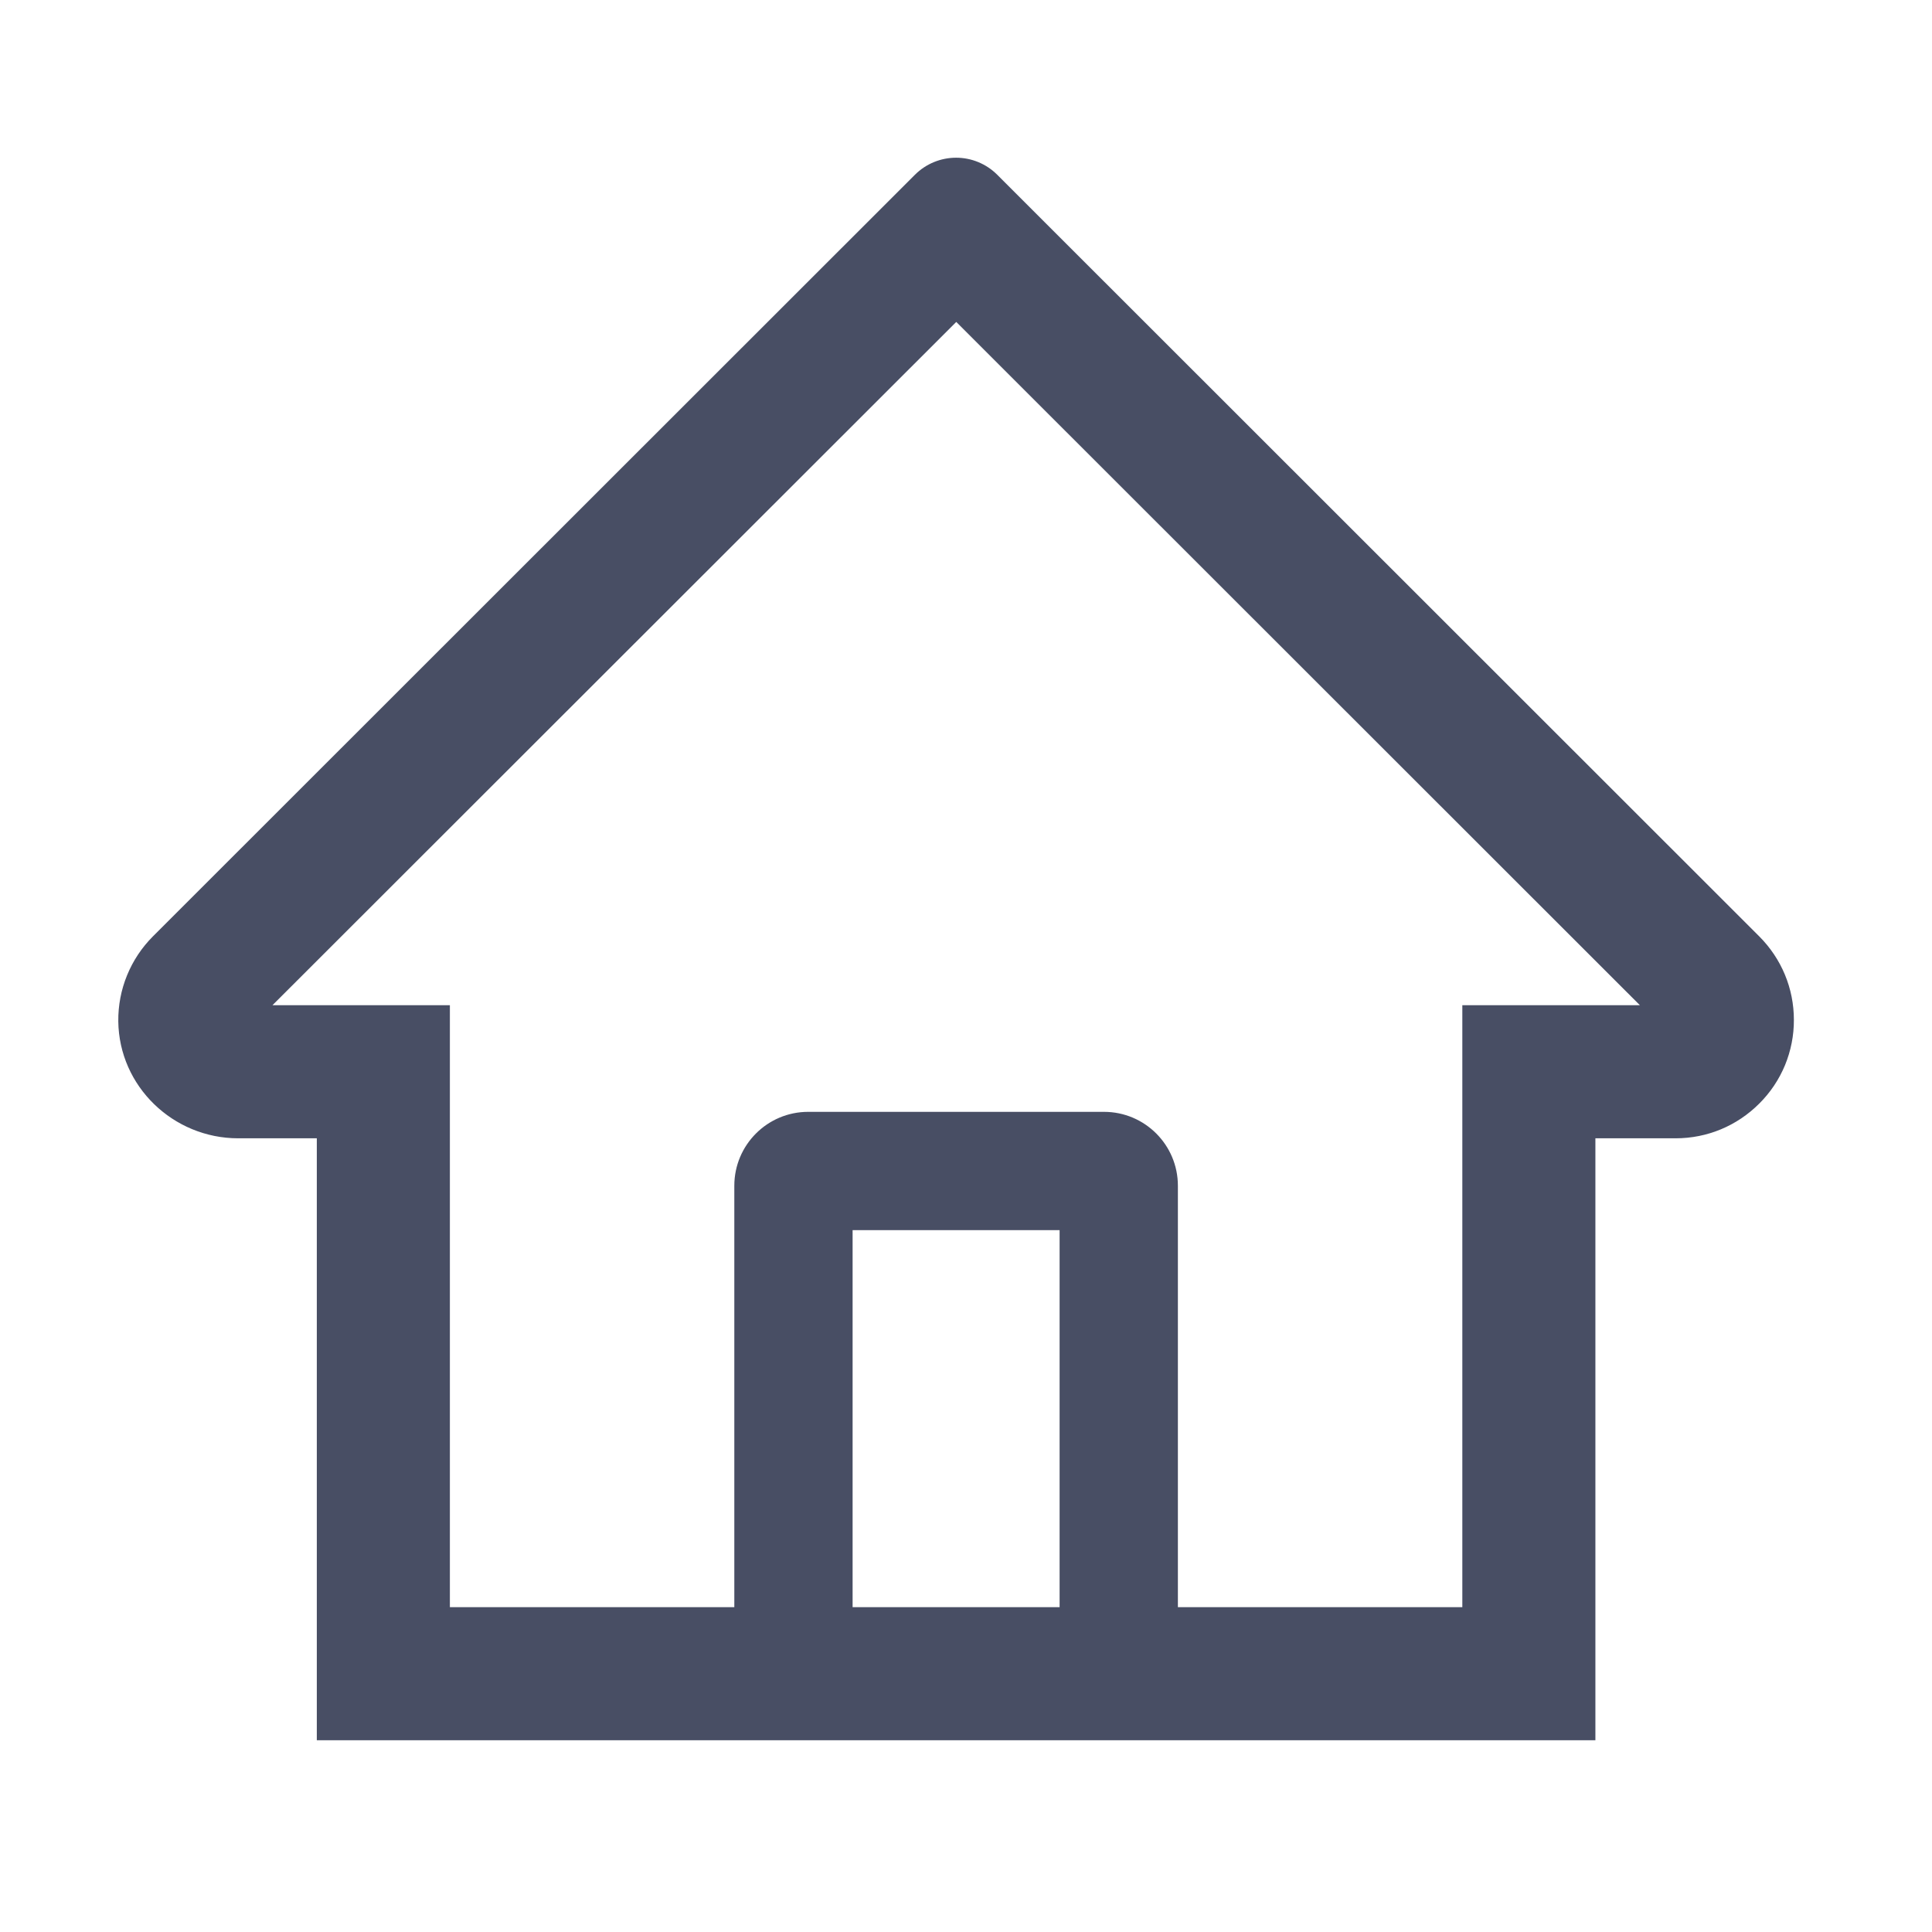 <svg width="49" height="49" viewBox="0 0 49 49" fill="none" xmlns="http://www.w3.org/2000/svg">
<path d="M44.616 23.746L26.503 5.643L25.289 4.429C25.013 4.154 24.639 4 24.249 4C23.859 4 23.485 4.154 23.208 4.429L3.881 23.746C3.598 24.029 3.374 24.365 3.223 24.735C3.071 25.105 2.996 25.502 3 25.902C3.019 27.552 4.392 28.87 6.042 28.87H8.035V44.137H40.463V28.87H42.497C43.299 28.87 44.053 28.556 44.62 27.988C44.9 27.71 45.121 27.379 45.272 27.015C45.422 26.65 45.499 26.259 45.497 25.865C45.497 25.068 45.183 24.313 44.616 23.746ZM26.874 40.762H21.624V31.199H26.874V40.762ZM37.088 25.495V40.762H29.874V30.074C29.874 29.038 29.035 28.199 27.999 28.199H20.499C19.463 28.199 18.624 29.038 18.624 30.074V40.762H11.41V25.495H6.91L24.253 8.165L25.336 9.248L41.592 25.495H37.088Z" fill="#484E64"/>
</svg>
